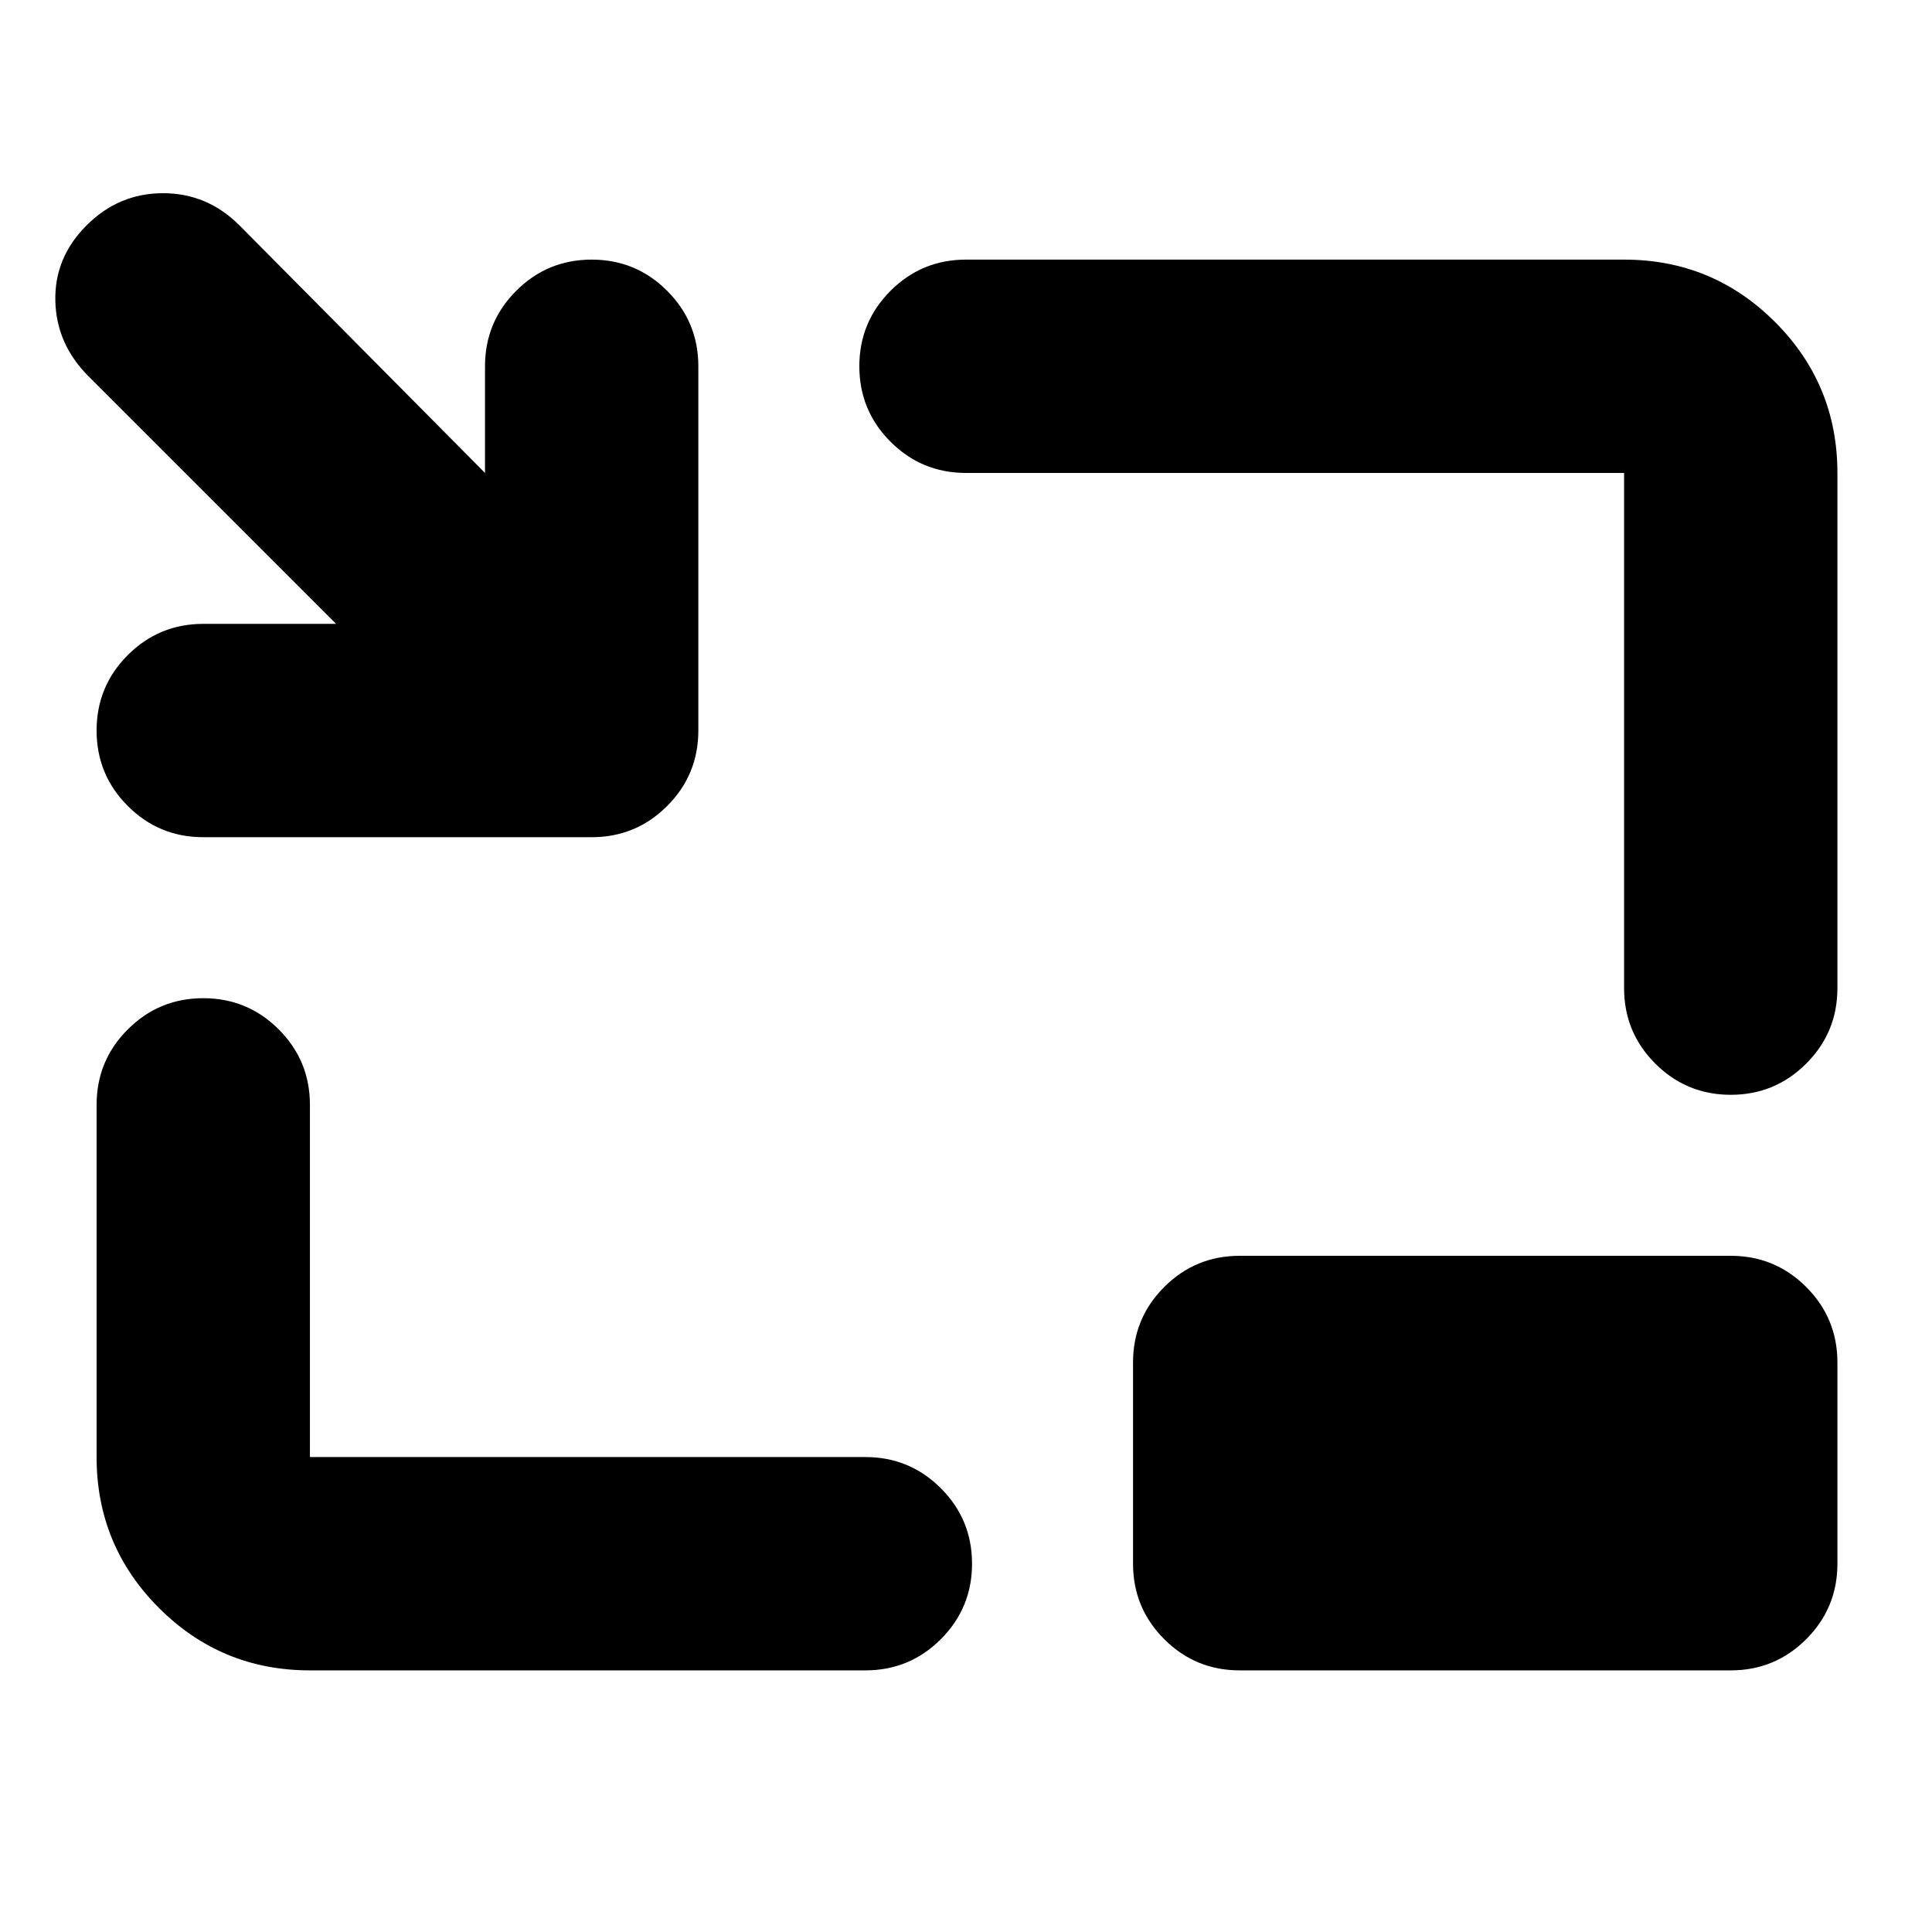 <svg xmlns="http://www.w3.org/2000/svg" height="24" viewBox="0 -960 960 960" width="24"><path d="M101-544q-22 0-37.5-15.5T48-597q0-22 15.5-37.5T101-650h66L44-773q-16-16-16.5-37.5T43-848q16-16 38-16t38 16l122 123v-53q0-22 15.5-37.5T294-831q22 0 37.5 15.5T347-778v181q0 22-15.5 37.5T294-544H101Zm53 414q-44 0-75-31t-31-75v-175q0-22 15.5-37.5T101-464q22 0 37.5 15.5T154-411v175h276q22 0 37.5 15.5T483-183q0 22-15.5 37.5T430-130H154Zm706-286q-22 0-37.5-15.5T807-469v-256H480q-22 0-37.5-15.5T427-778q0-22 15.5-37.5T480-831h327q44 0 75 31t31 75v256q0 22-15.5 37.5T860-416ZM616-130q-22 0-37.5-15.5T563-183v-100q0-22 15.5-37.5T616-336h244q22 0 37.5 15.5T913-283v100q0 22-15.5 37.5T860-130H616Z"/></svg>